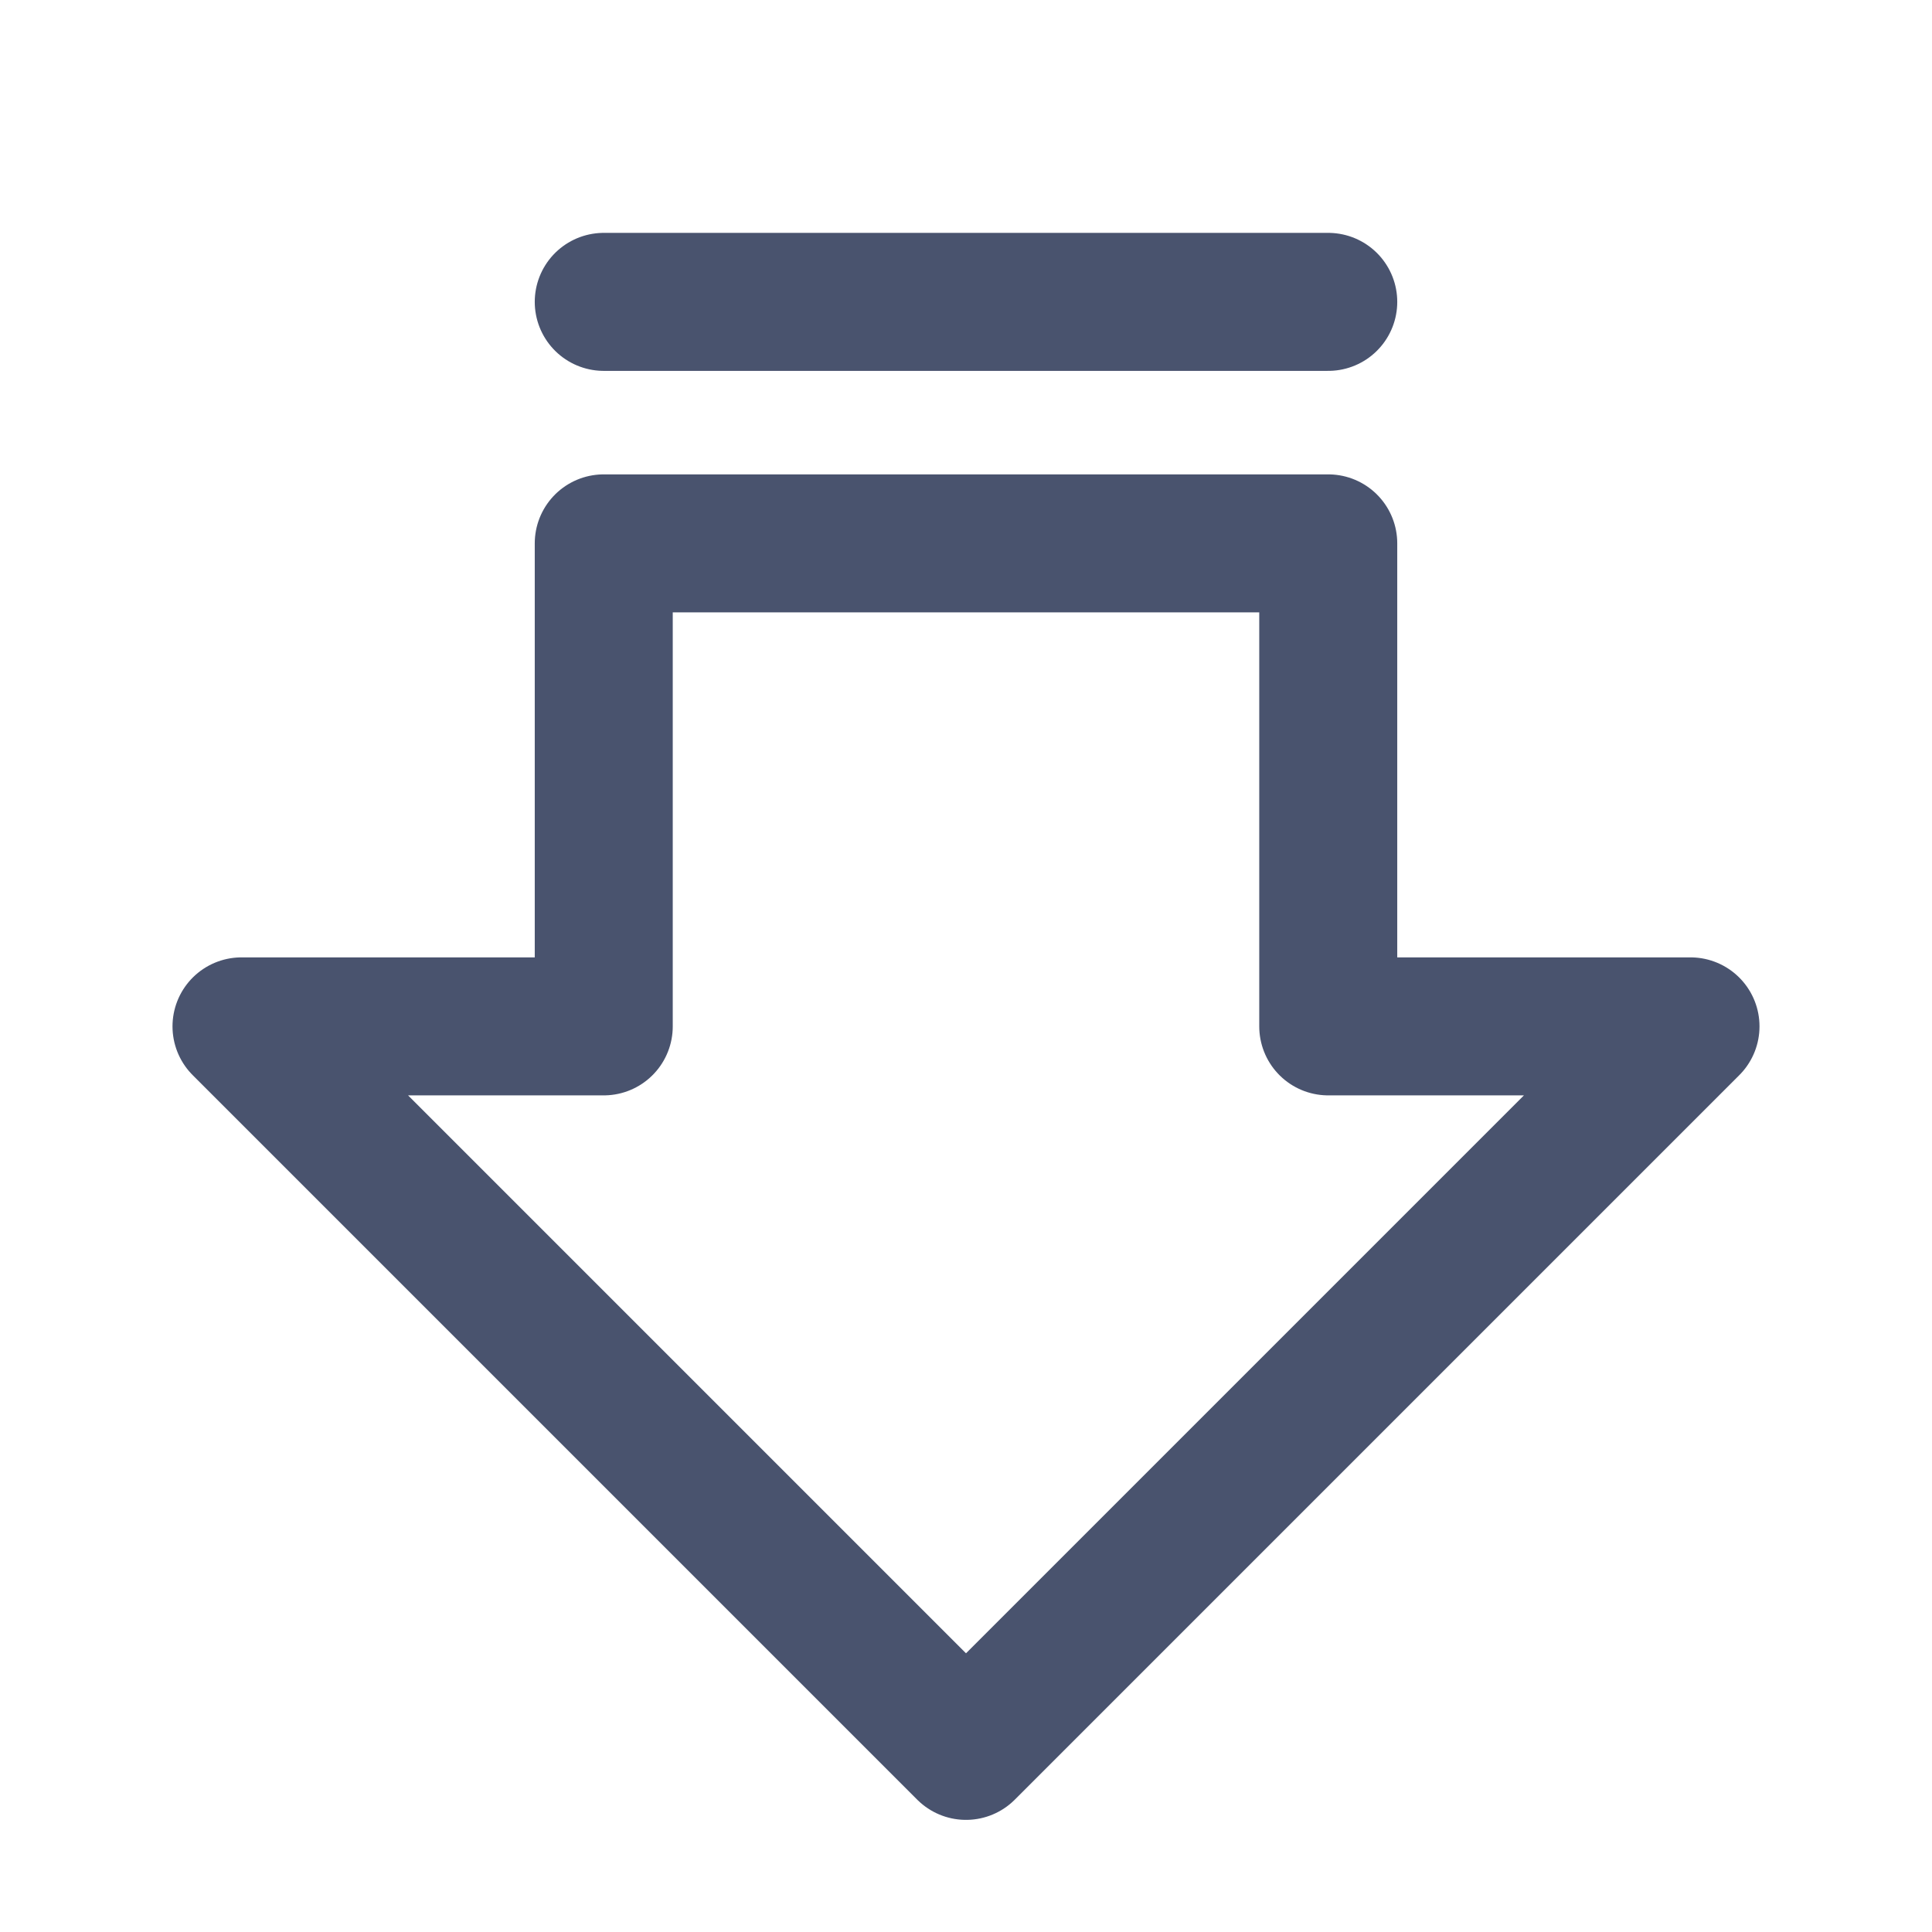 <svg width="28" height="28" viewBox="0 0 28 28" fill="none" xmlns="http://www.w3.org/2000/svg">
<path d="M3.5 14.875L14 25.375L24.5 14.875H19.25V7.875H8.75V14.875H3.5Z" stroke="#49536E" stroke-width="2" stroke-linecap="round" stroke-linejoin="round"/>
<path d="M19.25 4.375H8.75" stroke="#49536E" stroke-width="2" stroke-linecap="round" stroke-linejoin="round"/>
</svg>
